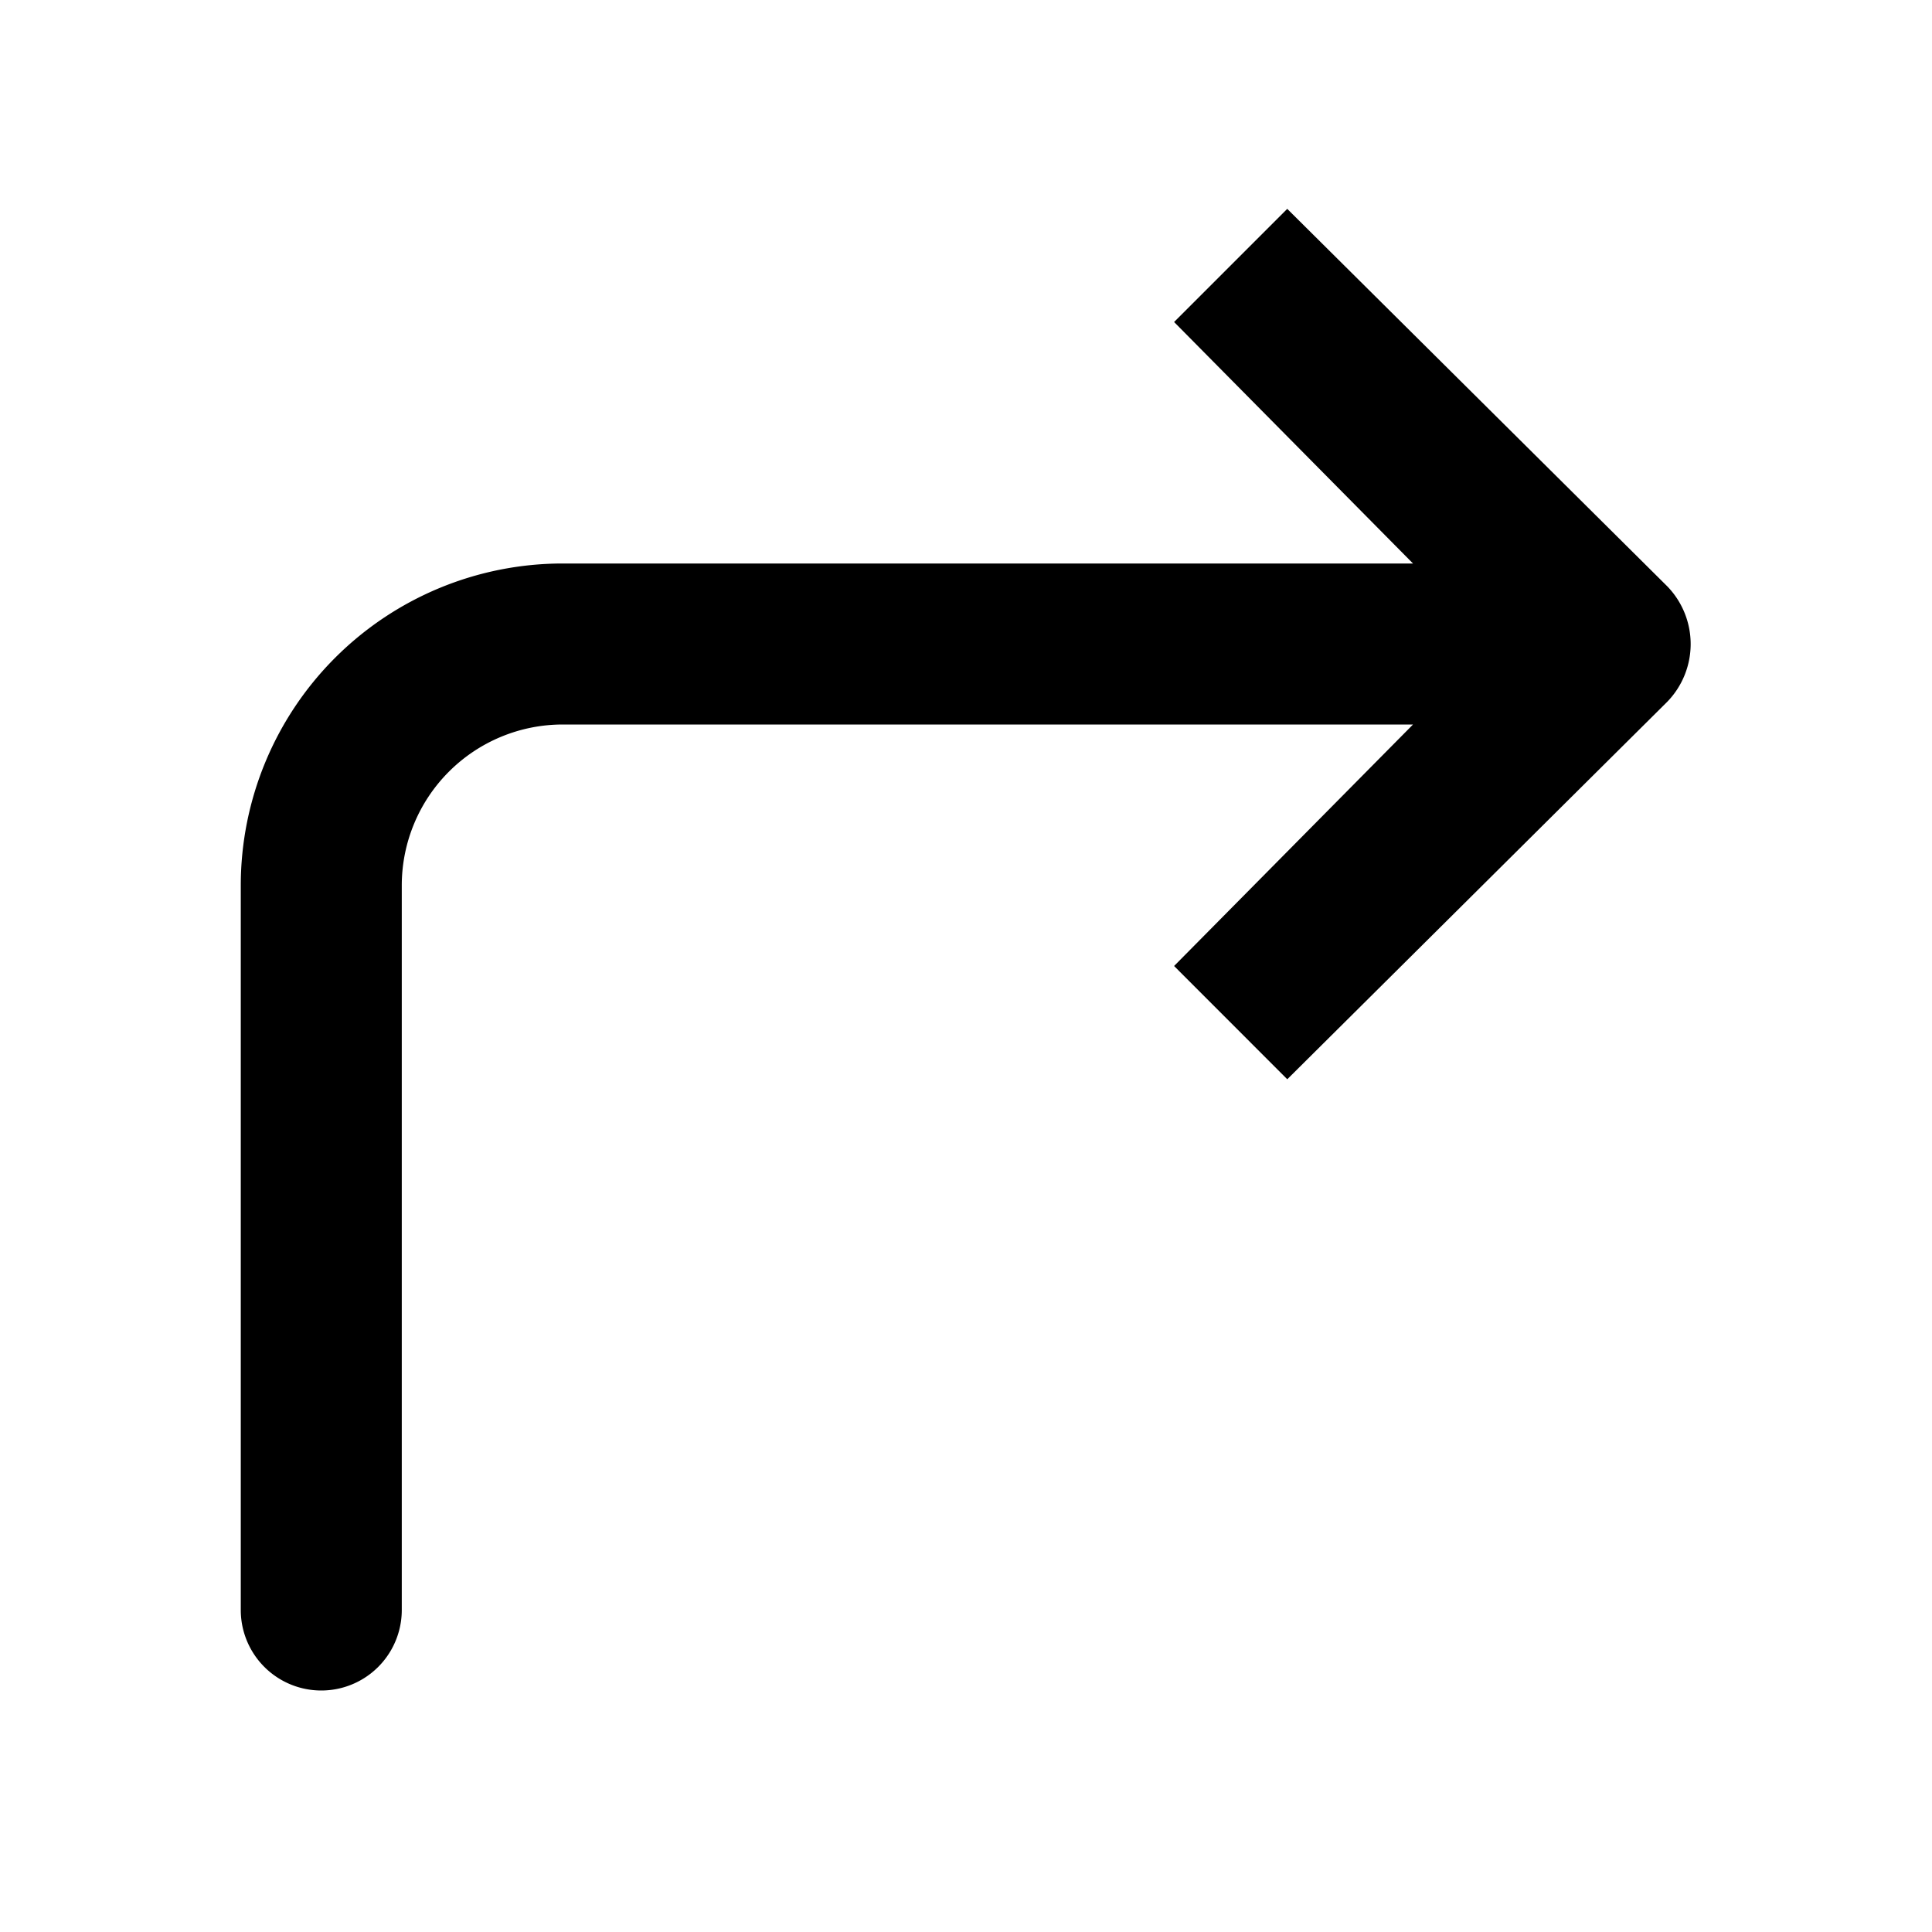 <svg xmlns="http://www.w3.org/2000/svg" width="24" height="24" fill="none"><path fill="#000" d="M15.991 2.594 14.585 4l2.968 3H6.991a4 4 0 0 0-4 4v9a1 1 0 0 0 2 0v-9a2 2 0 0 1 2-2h10.562l-2.968 3 1.406 1.407 4.719-4.688a1.03 1.03 0 0 0 0-1.437l-4.72-4.688Z"/></svg>